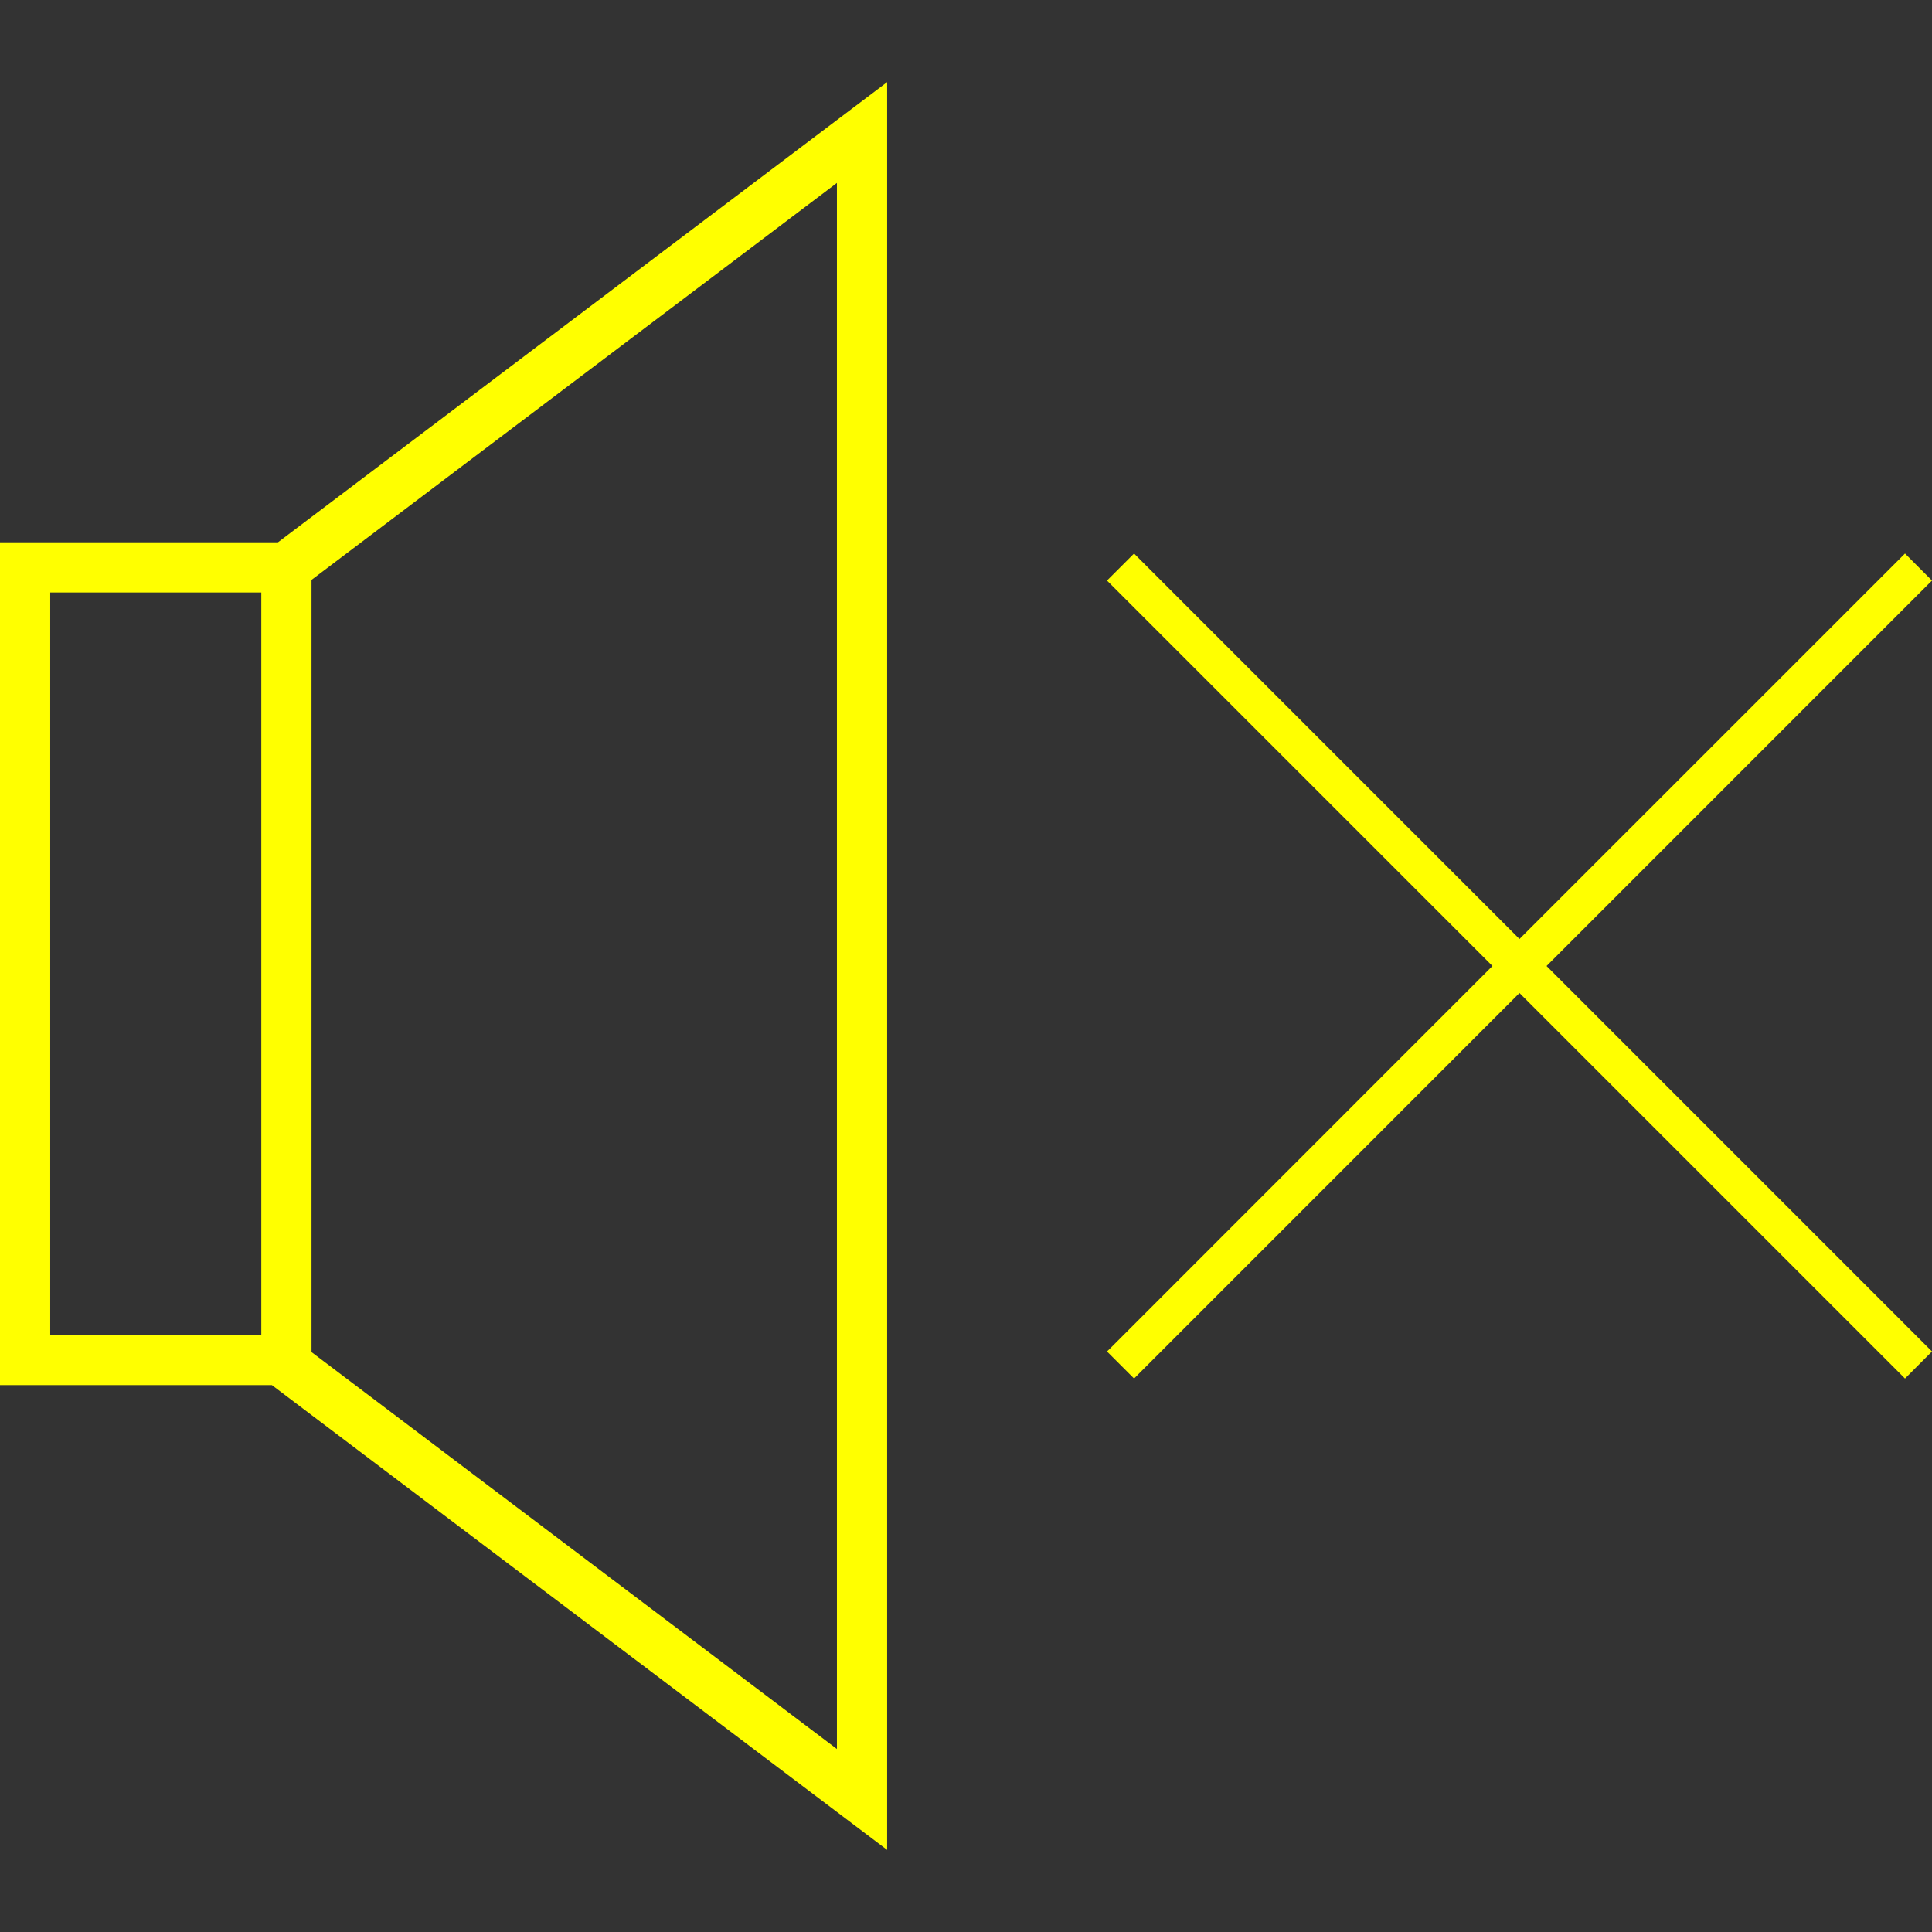 <?xml version="1.0" encoding="iso-8859-1"?>
<!-- Uploaded to: SVG Repo, www.svgrepo.com, Generator: SVG Repo Mixer Tools -->
<svg height="800px" width="800px" version="1.1" id="Capa_1" xmlns="http://www.w3.org/2000/svg" xmlns:xlink="http://www.w3.org/1999/xlink" 
	 viewBox="0 0 208.175 208.175" xml:space="preserve">
<rect x="0" y="0" width="208.175" height="208.175" fill="#333333" stroke="none"/>
<g>
	<g>
		<path style="fill:#FFFF00;" d="M0,58.432v90.817h29.3l66.291,50.079V8.847l-65.64,49.585H0z M5.411,143.841V63.84h22.744v80.002
			H5.411z M90.18,19.712v168.746l-56.614-42.767V62.483L90.18,19.712z"/>
		<polygon style="fill:#FFFF00;" points="207.856,62.87 208.175,62.555 205.265,59.642 163.725,101.178 122.511,59.96 
			122.196,59.642 119.28,62.555 160.812,104.087 119.605,145.309 119.28,145.623 122.196,148.537 163.725,107 204.943,148.218 
			205.265,148.54 208.175,145.623 166.642,104.087 		"/>
	</g>
</g>
</svg>